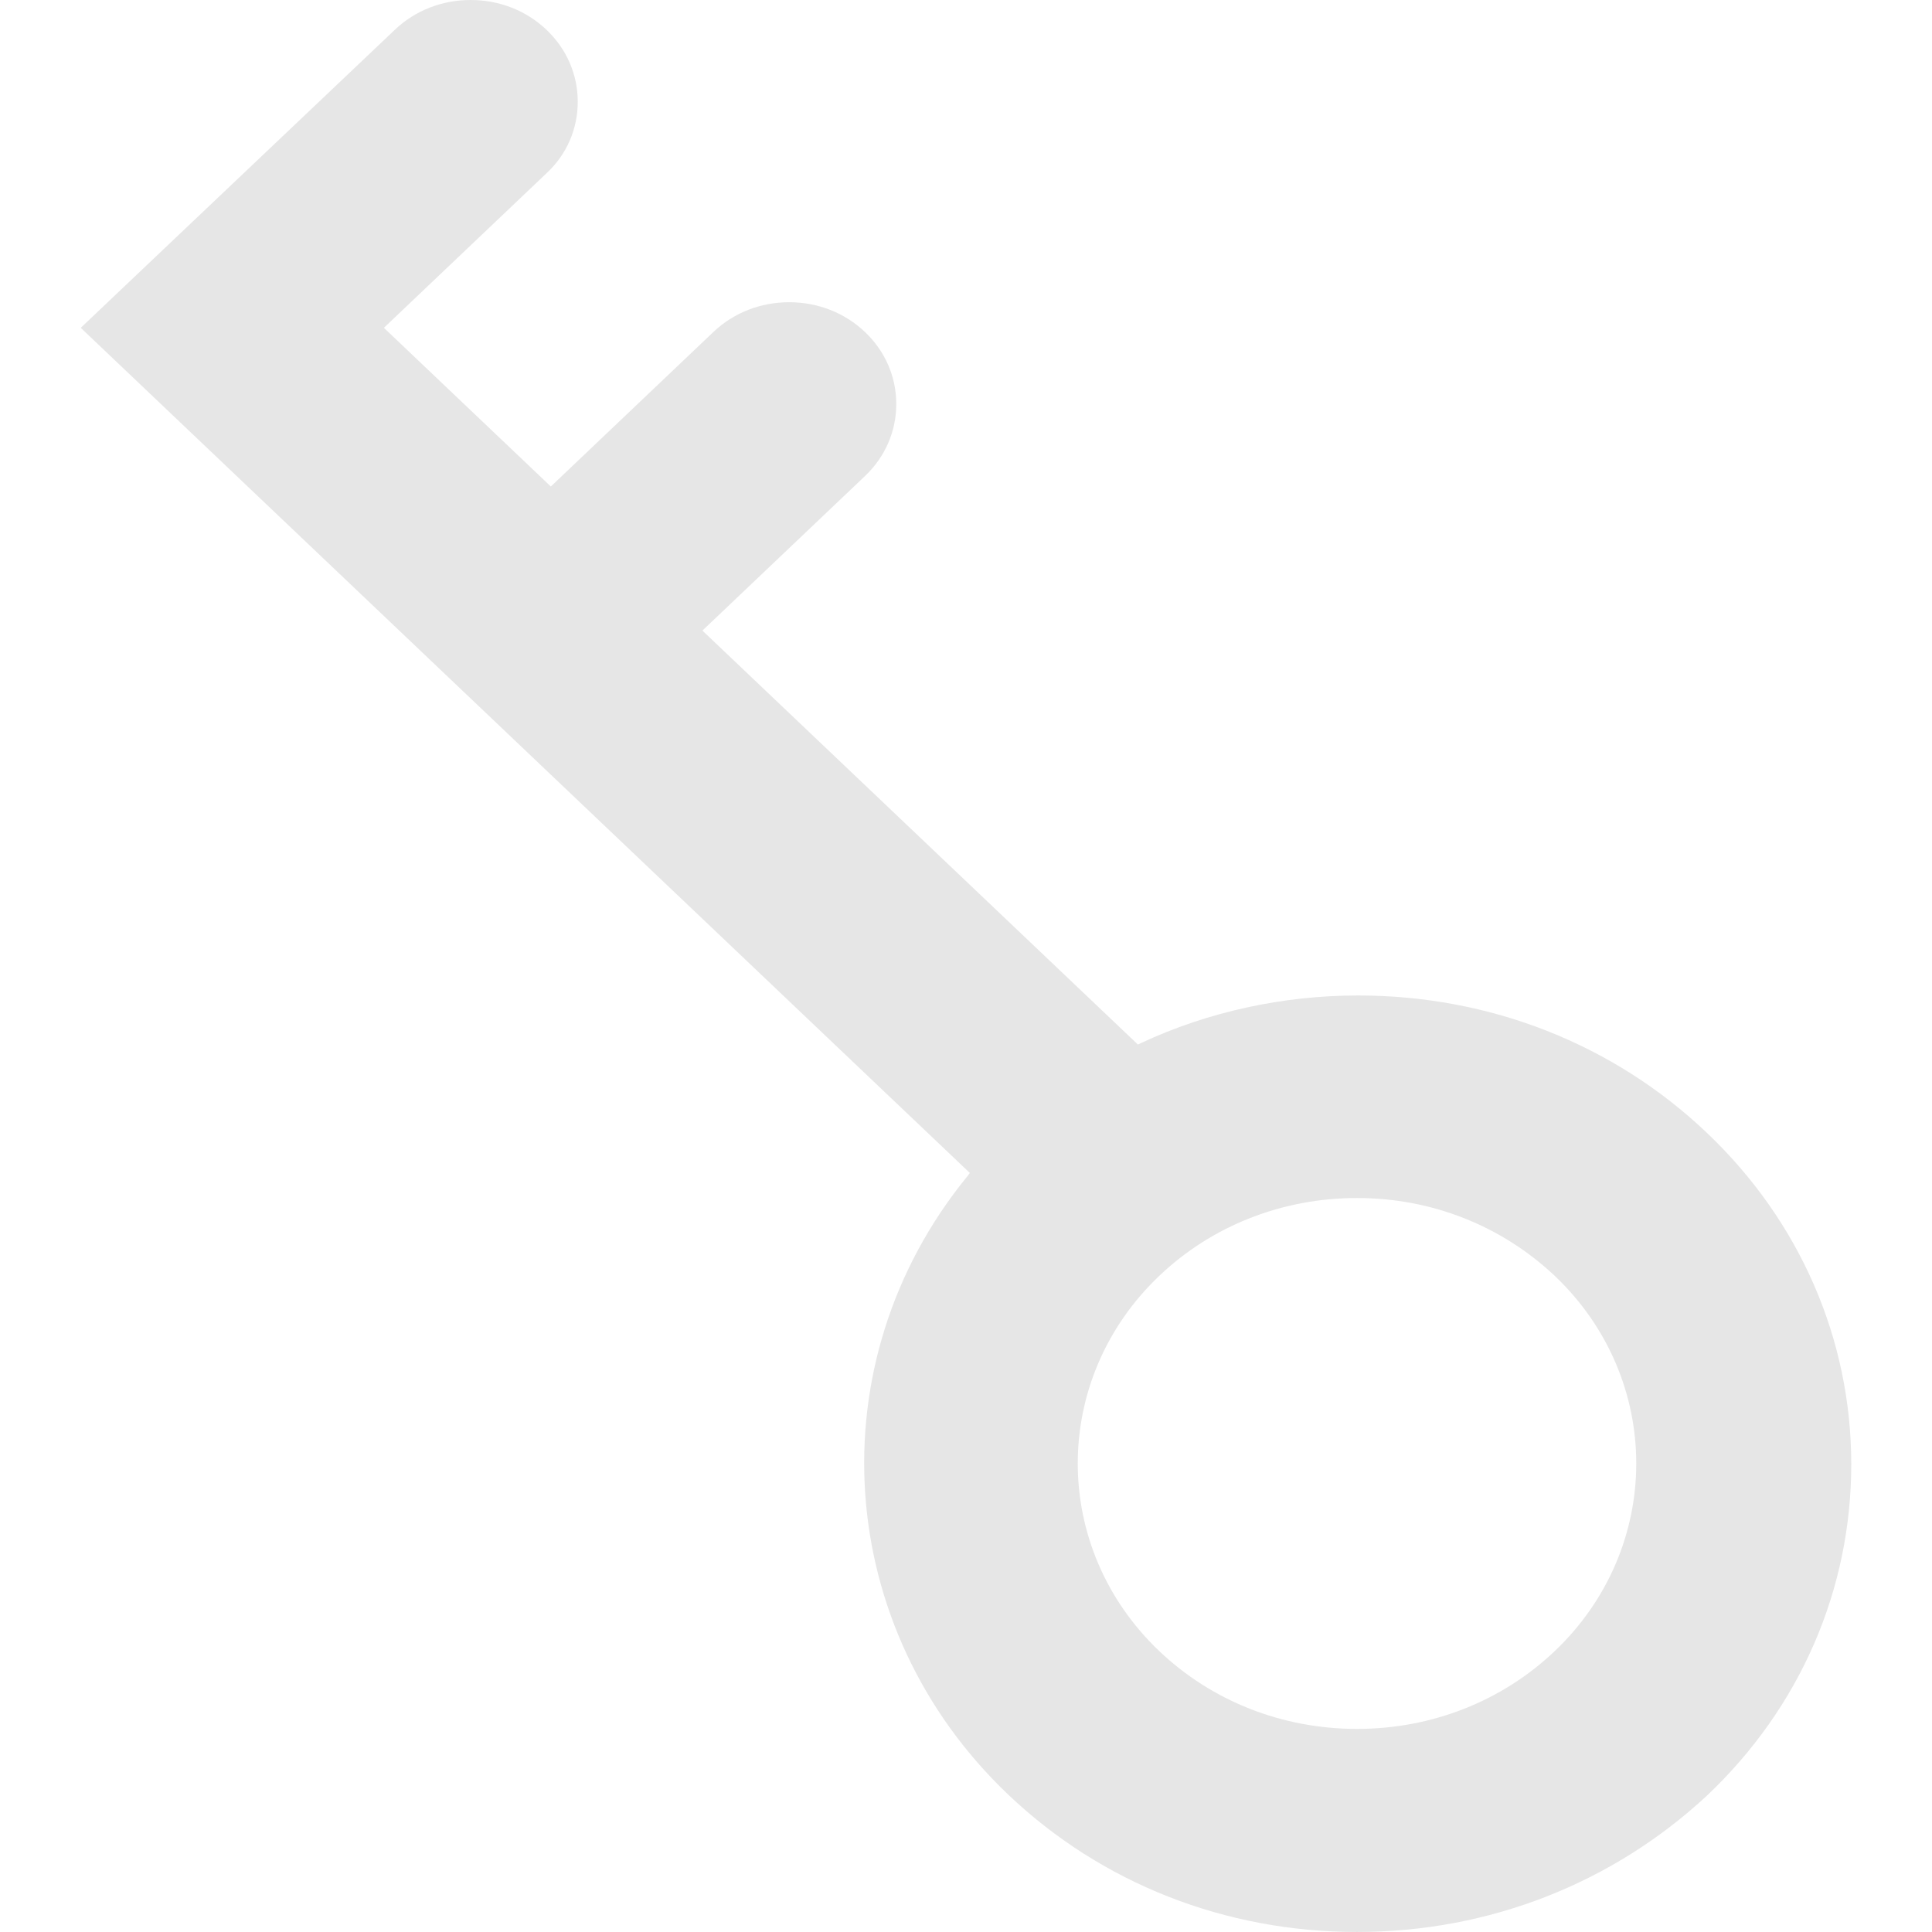 <?xml version="1.0" standalone="no"?><!DOCTYPE svg PUBLIC "-//W3C//DTD SVG 1.1//EN" "http://www.w3.org/Graphics/SVG/1.1/DTD/svg11.dtd"><svg t="1543973836338" class="icon" style="" viewBox="0 0 1024 1024" version="1.1" xmlns="http://www.w3.org/2000/svg" p-id="10581" xmlns:xlink="http://www.w3.org/1999/xlink" width="200" height="200"><defs><style type="text/css"></style></defs><path d="M719.243 1023.991c-69.852 0-135.352-25.733-184.83-72.77-92.846-88.265-102.163-229.094-21.833-327.588l1.459-1.937L42.796 173.755 209.291 15.767c10.768-10.239 25.033-15.767 40.169-15.767 15.136 0 29.393 5.529 40.169 15.767 10.768 10.239 16.586 23.796 16.586 38.181s-5.819 27.942-16.586 37.908l-86.157 81.899 88.477 84.109 86.157-81.899c10.776-10.239 25.041-15.776 40.177-15.776 15.127 0 29.393 5.537 40.169 15.776 10.768 10.239 16.586 23.796 16.586 38.181 0 14.385-5.819 27.951-16.586 38.181l-86.165 81.899 230.817 219.402 1.749-0.828c35.51-16.595 75.381-25.178 114.97-25.178 69.852 0 135.344 25.733 184.83 72.77 49.187 46.756 76.549 109.287 76.549 175.692 0 66.396-27.072 128.928-76.549 175.692C854.587 998.258 789.095 1023.991 719.243 1023.991zM719.243 634.972c-39.589 0-76.848 14.666-104.782 41.227-57.634 54.784-57.634 144.149 0 198.933 27.934 26.56 65.193 41.227 104.782 41.227 39.58 0 76.84-14.666 104.782-41.227 57.634-54.784 57.634-144.149 0-198.933C795.793 649.638 758.823 634.972 719.243 634.972z" p-id="10582" fill="#e6e6e6"></path></svg>